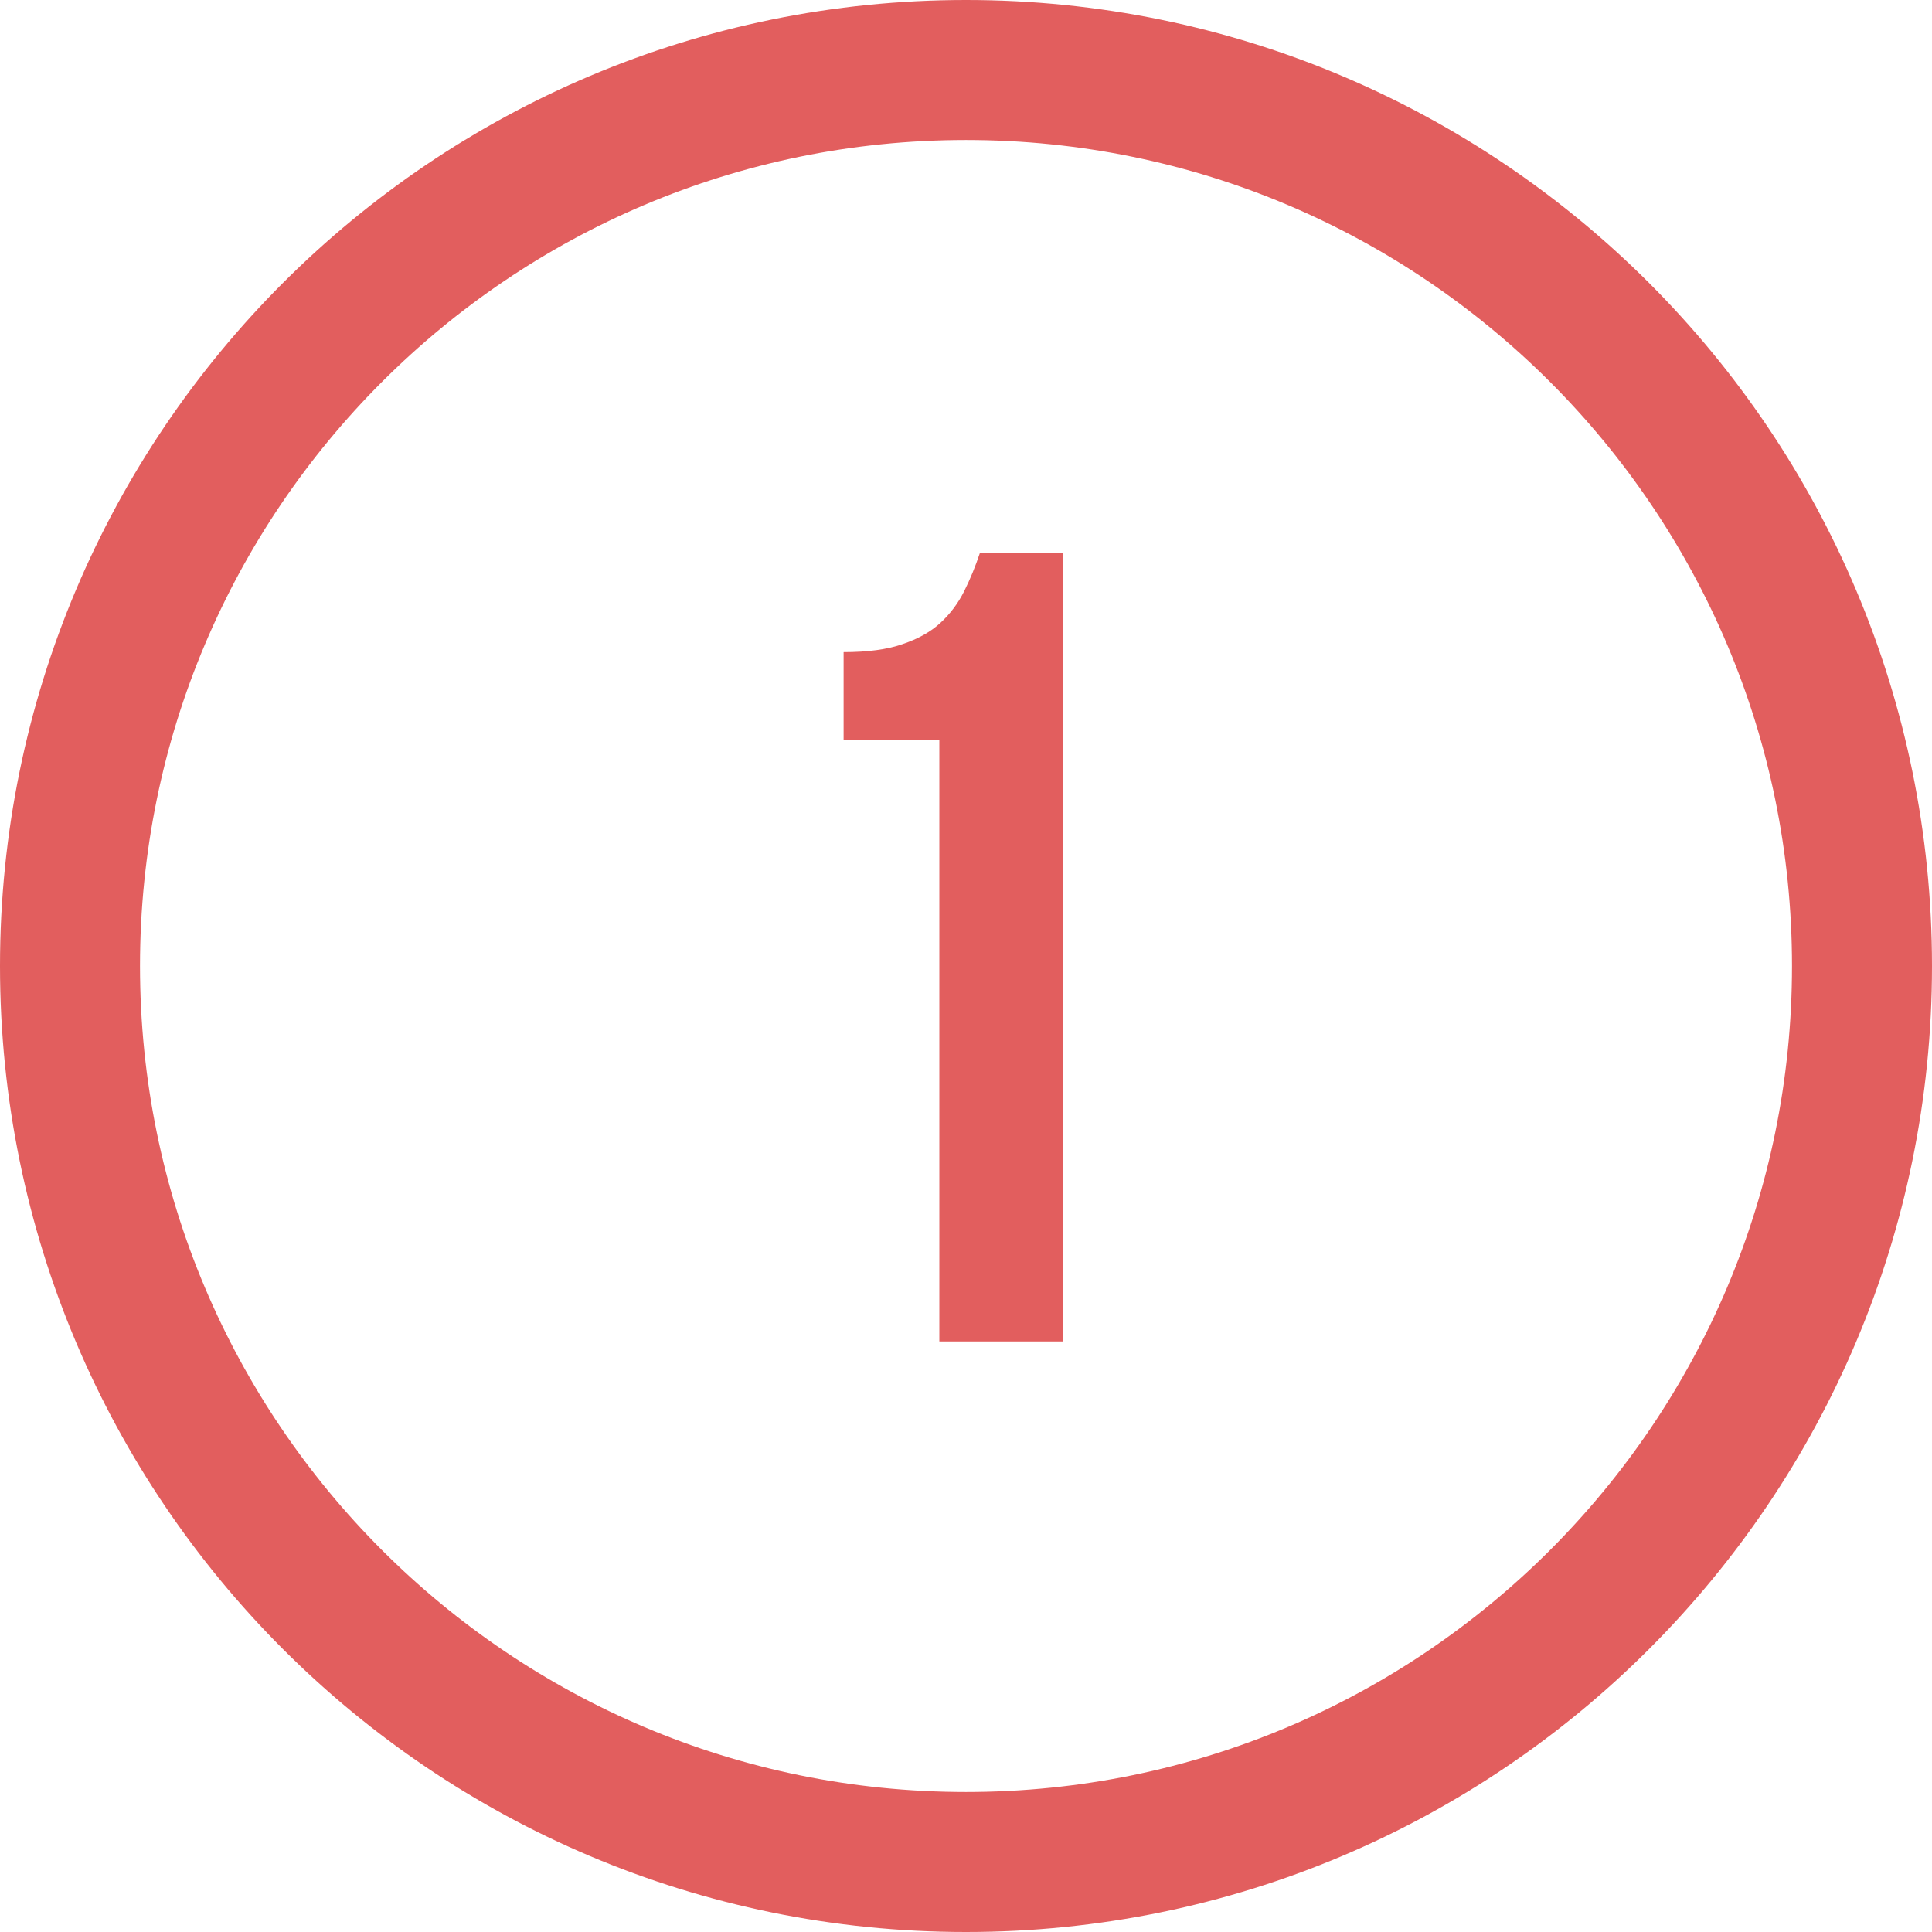 <svg width="69" height="69" viewBox="0 0 69 69" fill="none" xmlns="http://www.w3.org/2000/svg">
<path d="M30.129 23.29C30.987 23.29 31.684 23.196 32.221 23.008C32.784 22.821 33.239 22.566 33.588 22.244C33.937 21.922 34.218 21.547 34.433 21.118C34.648 20.689 34.835 20.233 34.996 19.75H37.973V47.909H33.548V26.428H30.129V23.29Z" fill="#E25E5E"/>
<path d="M34.5 2.5C52.173 2.5 66.5 16.827 66.5 34.5C66.5 52.173 52.173 66.5 34.5 66.5C16.827 66.5 2.5 52.173 2.5 34.5C2.5 16.827 16.827 2.5 34.5 2.5Z" stroke="#E25E5E" stroke-width="5"/>
</svg>
